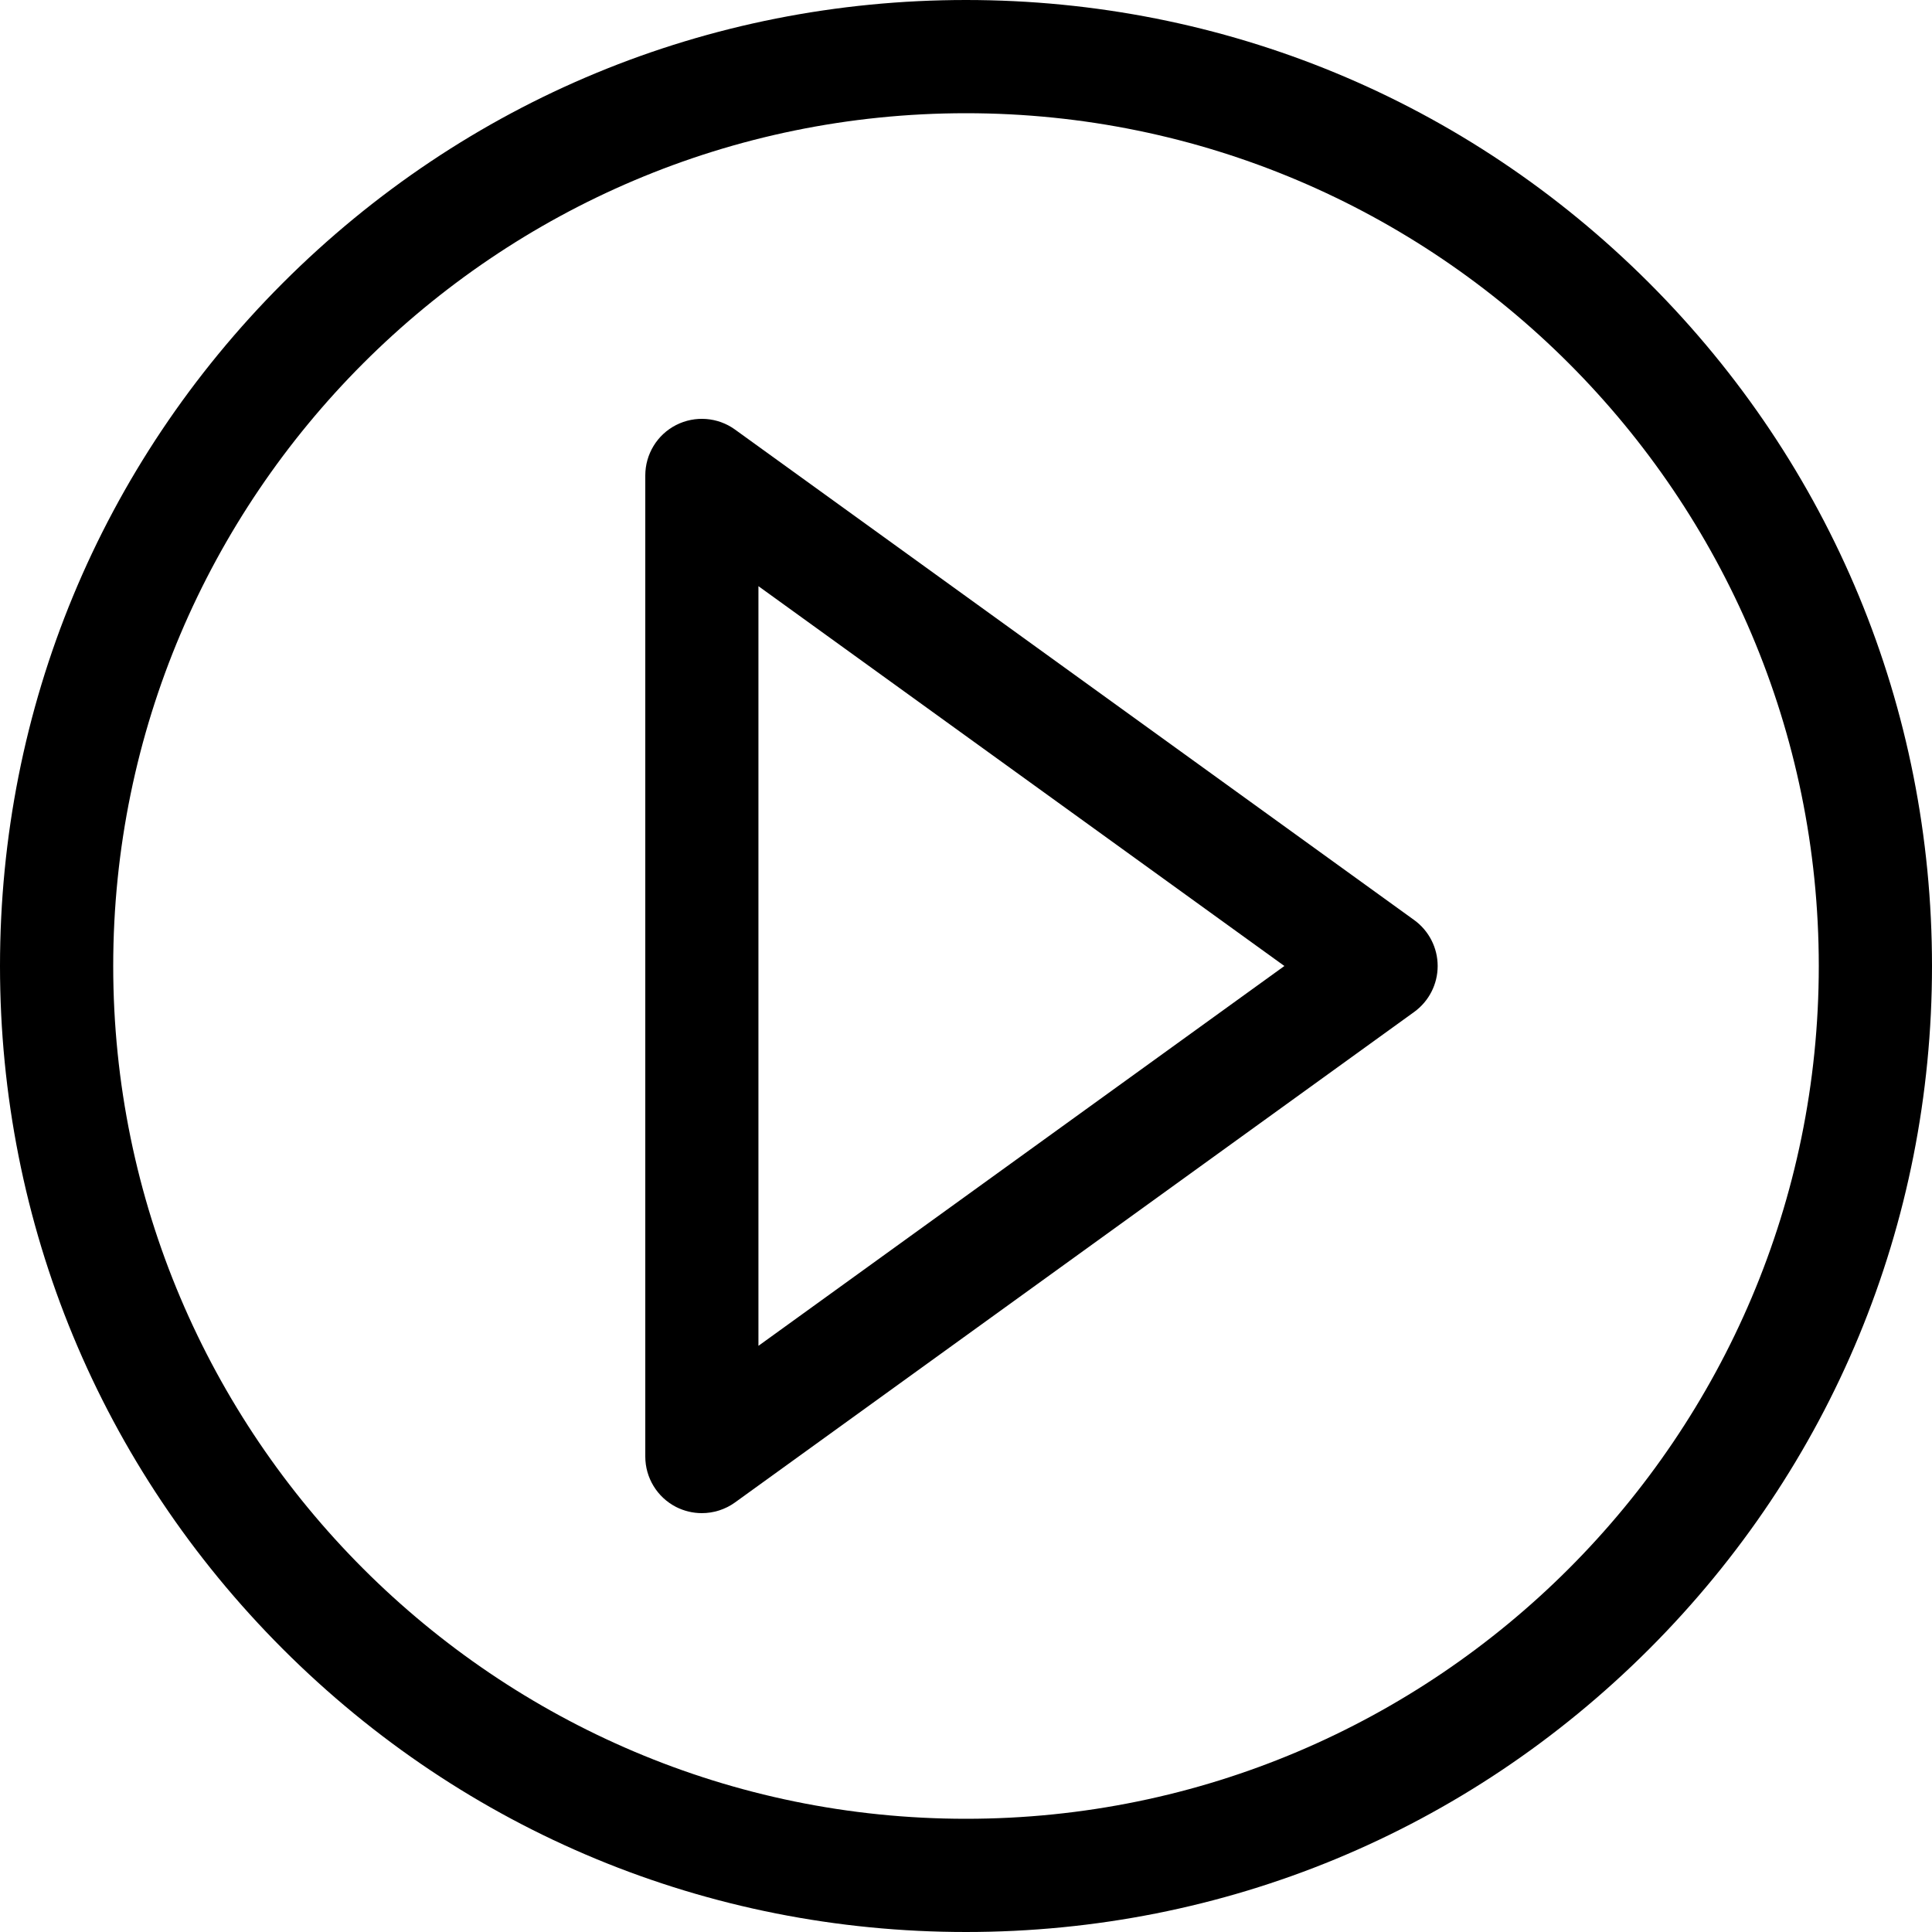 <svg width="30" height="30" viewBox="0 0 30 30" fill="none" xmlns="http://www.w3.org/2000/svg">
<path d="M25.607 4.393C22.773 1.56 19.007 0 15 0C10.993 0 7.227 1.56 4.393 4.393C1.56 7.227 0 10.993 0 15C0 19.007 1.56 22.773 4.393 25.607C7.227 28.44 10.993 30 15 30C19.007 30 22.773 28.44 25.607 25.607C28.44 22.773 30 19.007 30 15C30 10.993 28.44 7.227 25.607 4.393ZM15 28.242C7.698 28.242 1.758 22.302 1.758 15C1.758 7.698 7.698 1.758 15 1.758C22.302 1.758 28.242 7.698 28.242 15C28.242 22.302 22.302 28.242 15 28.242Z" fill="black"/>
<path d="M21.96 14.287L11.413 6.67C11.146 6.477 10.792 6.45 10.498 6.6C10.204 6.75 10.02 7.053 10.02 7.383V22.617C10.02 22.947 10.204 23.249 10.498 23.4C10.624 23.464 10.762 23.496 10.898 23.496C11.08 23.496 11.26 23.44 11.413 23.33L21.96 15.713C22.189 15.547 22.324 15.282 22.324 15C22.324 14.718 22.189 14.453 21.96 14.287ZM11.777 20.898V9.102L19.944 15L11.777 20.898Z" fill="black"/>
</svg>
